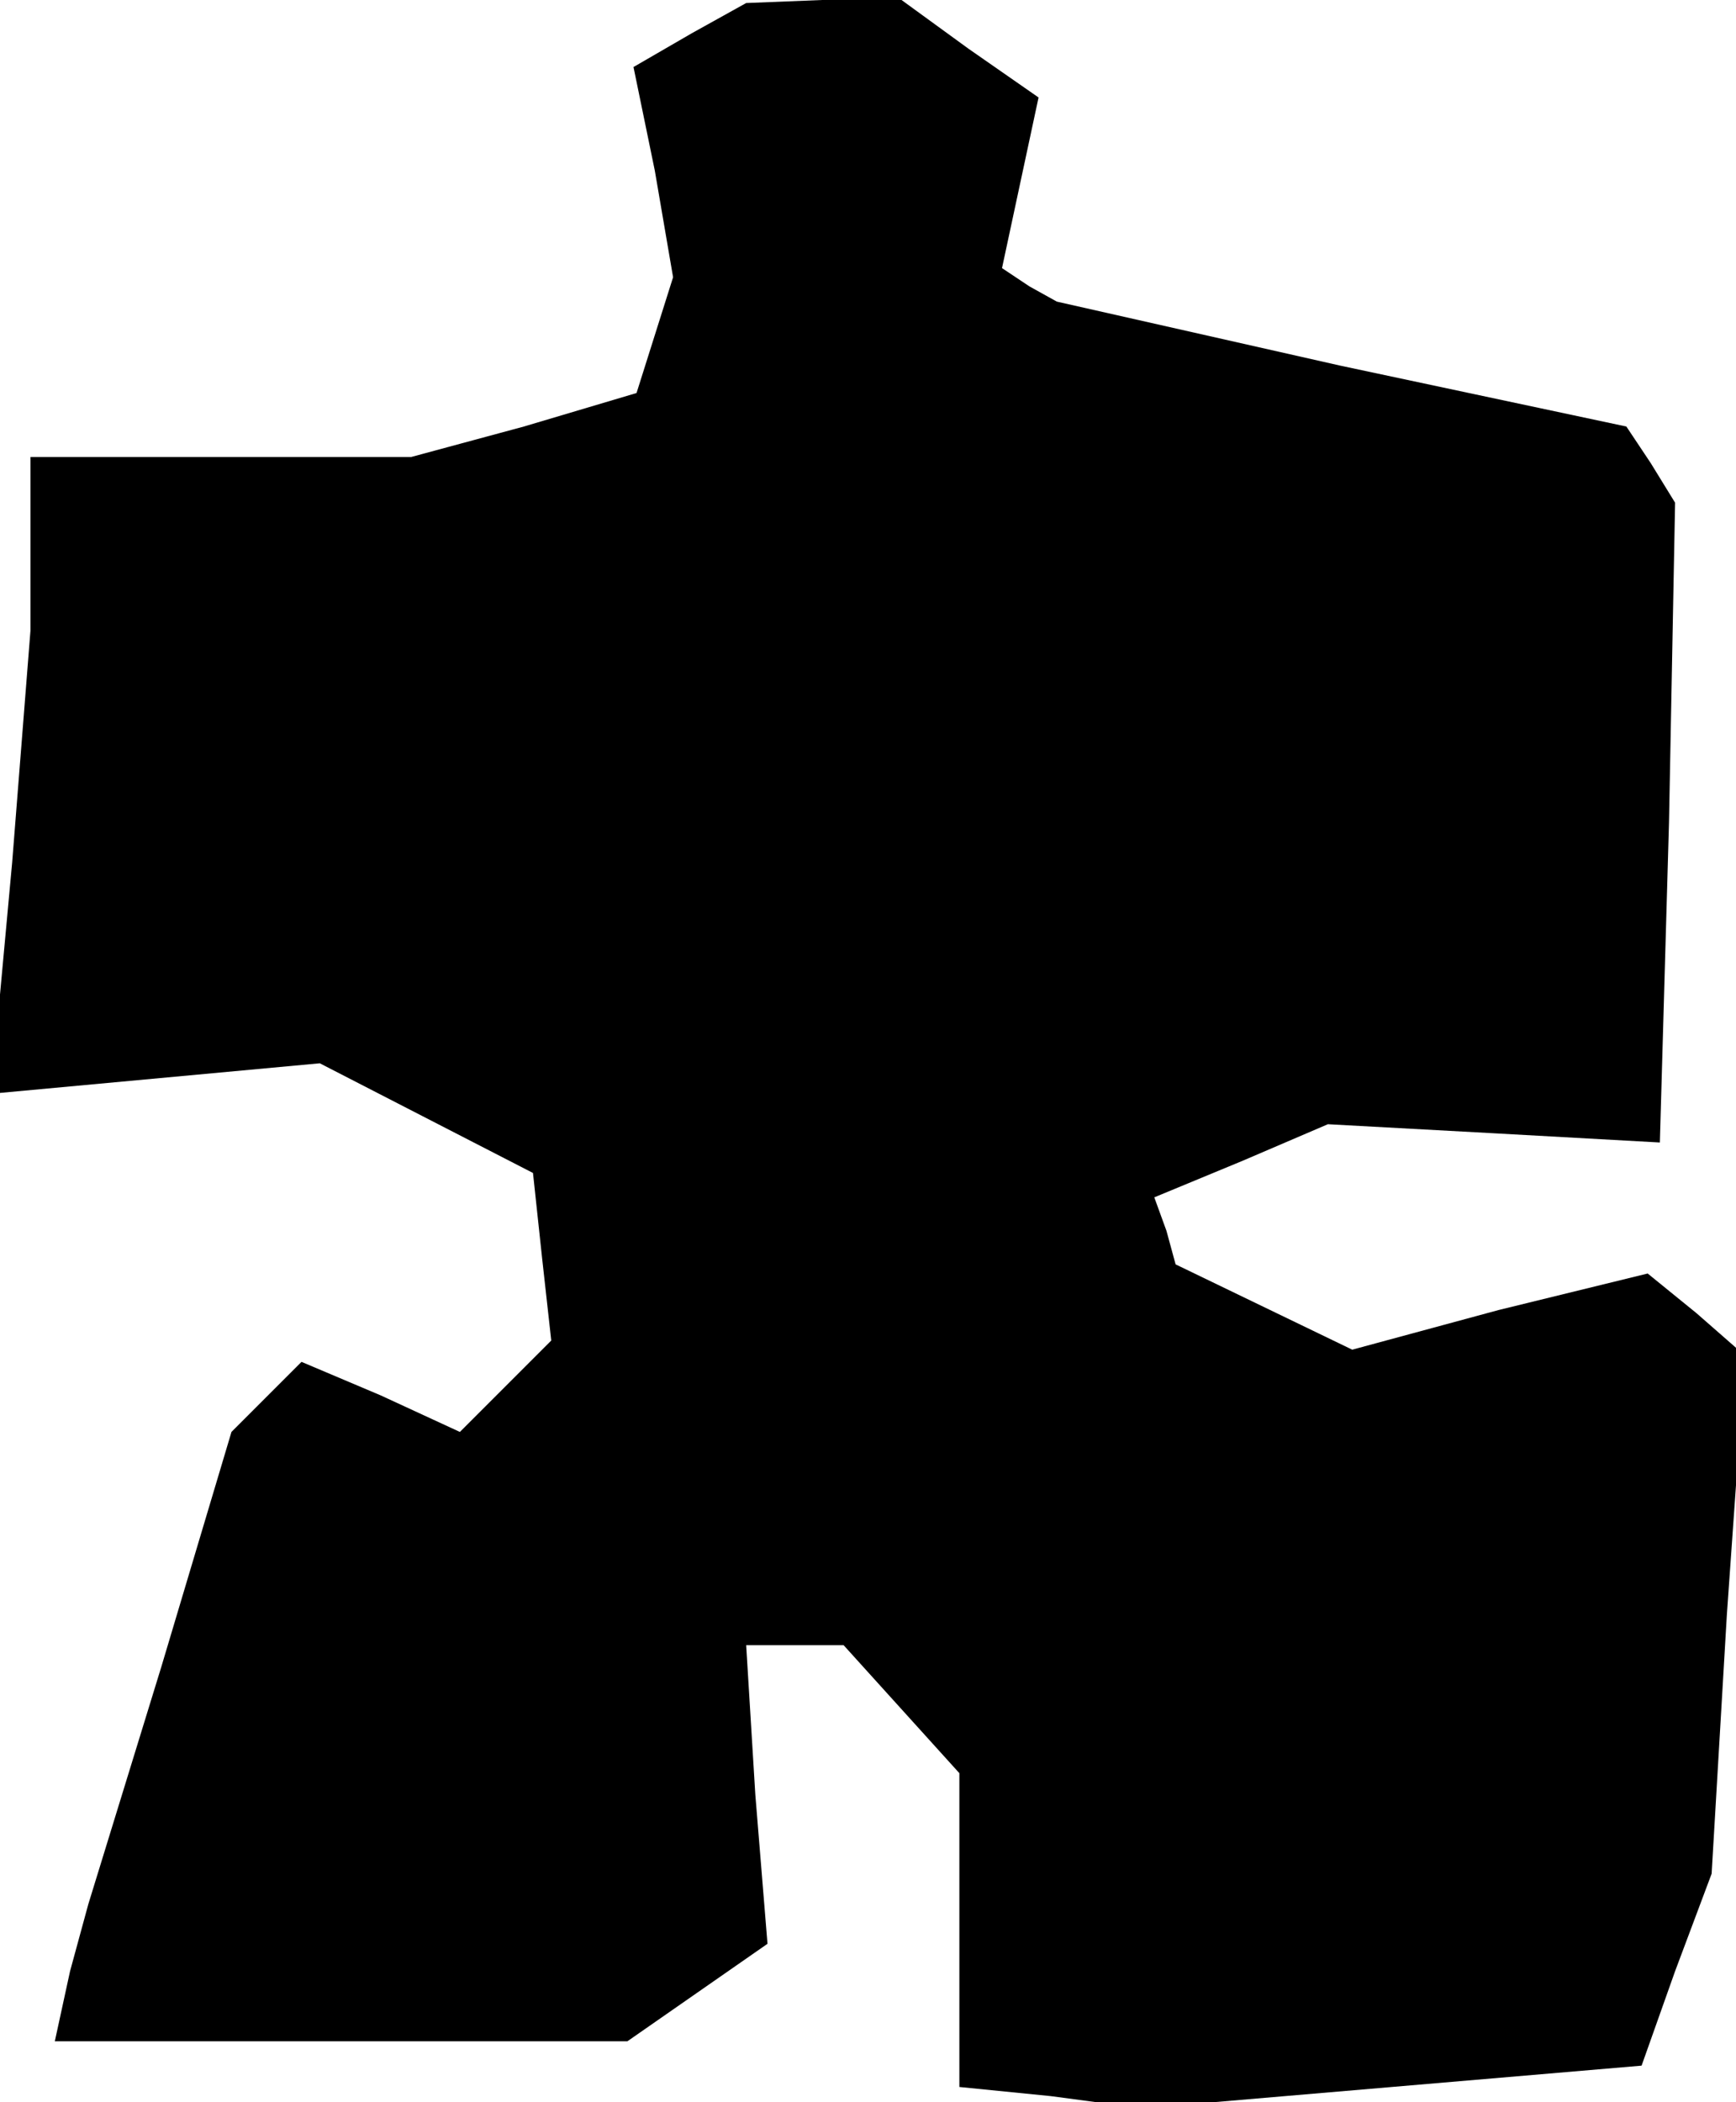 <?xml version="1.0" standalone="no"?>
<!DOCTYPE svg PUBLIC "-//W3C//DTD SVG 20010904//EN"
 "http://www.w3.org/TR/2001/REC-SVG-20010904/DTD/svg10.dtd">
<svg version="1.0" xmlns="http://www.w3.org/2000/svg"
 width="57pt" height="69pt" viewBox="0 0 57 69"
 preserveAspectRatio="xMidYMid meet">
<g transform="translate(0,69) scale(0.1,-0.1)"
fill="#000000" stroke="none">
<path d="M227 679 l-19 -11 7 -34 6 -35 -6 -19 -6 -19 -37 -11 -37 -10 -62 0
-63 0 0 -28 0 -29 -6 -76 -7 -76 54 5 54 5 35 -18 35 -18 3 -28 3 -27 -15 -15
-15 -15 -26 12 -26 11 -11 -11 -12 -12 -23 -77 -24 -78 -6 -22 -5 -23 94 0 94
0 23 16 23 16 -4 49 -3 49 16 0 16 0 19 -21 19 -21 0 -52 0 -51 30 -3 30 -4
82 7 82 7 11 31 12 32 5 85 6 85 -16 14 -16 13 -49 -12 -48 -13 -29 14 -29 14
-3 11 -4 11 29 12 28 12 55 -3 54 -3 3 105 2 105 -8 13 -8 12 -94 20 -93 21
-9 5 -9 6 6 28 6 28 -23 16 -22 16 -26 0 -25 -1 -18 -10z"/>
</g>
</svg>
